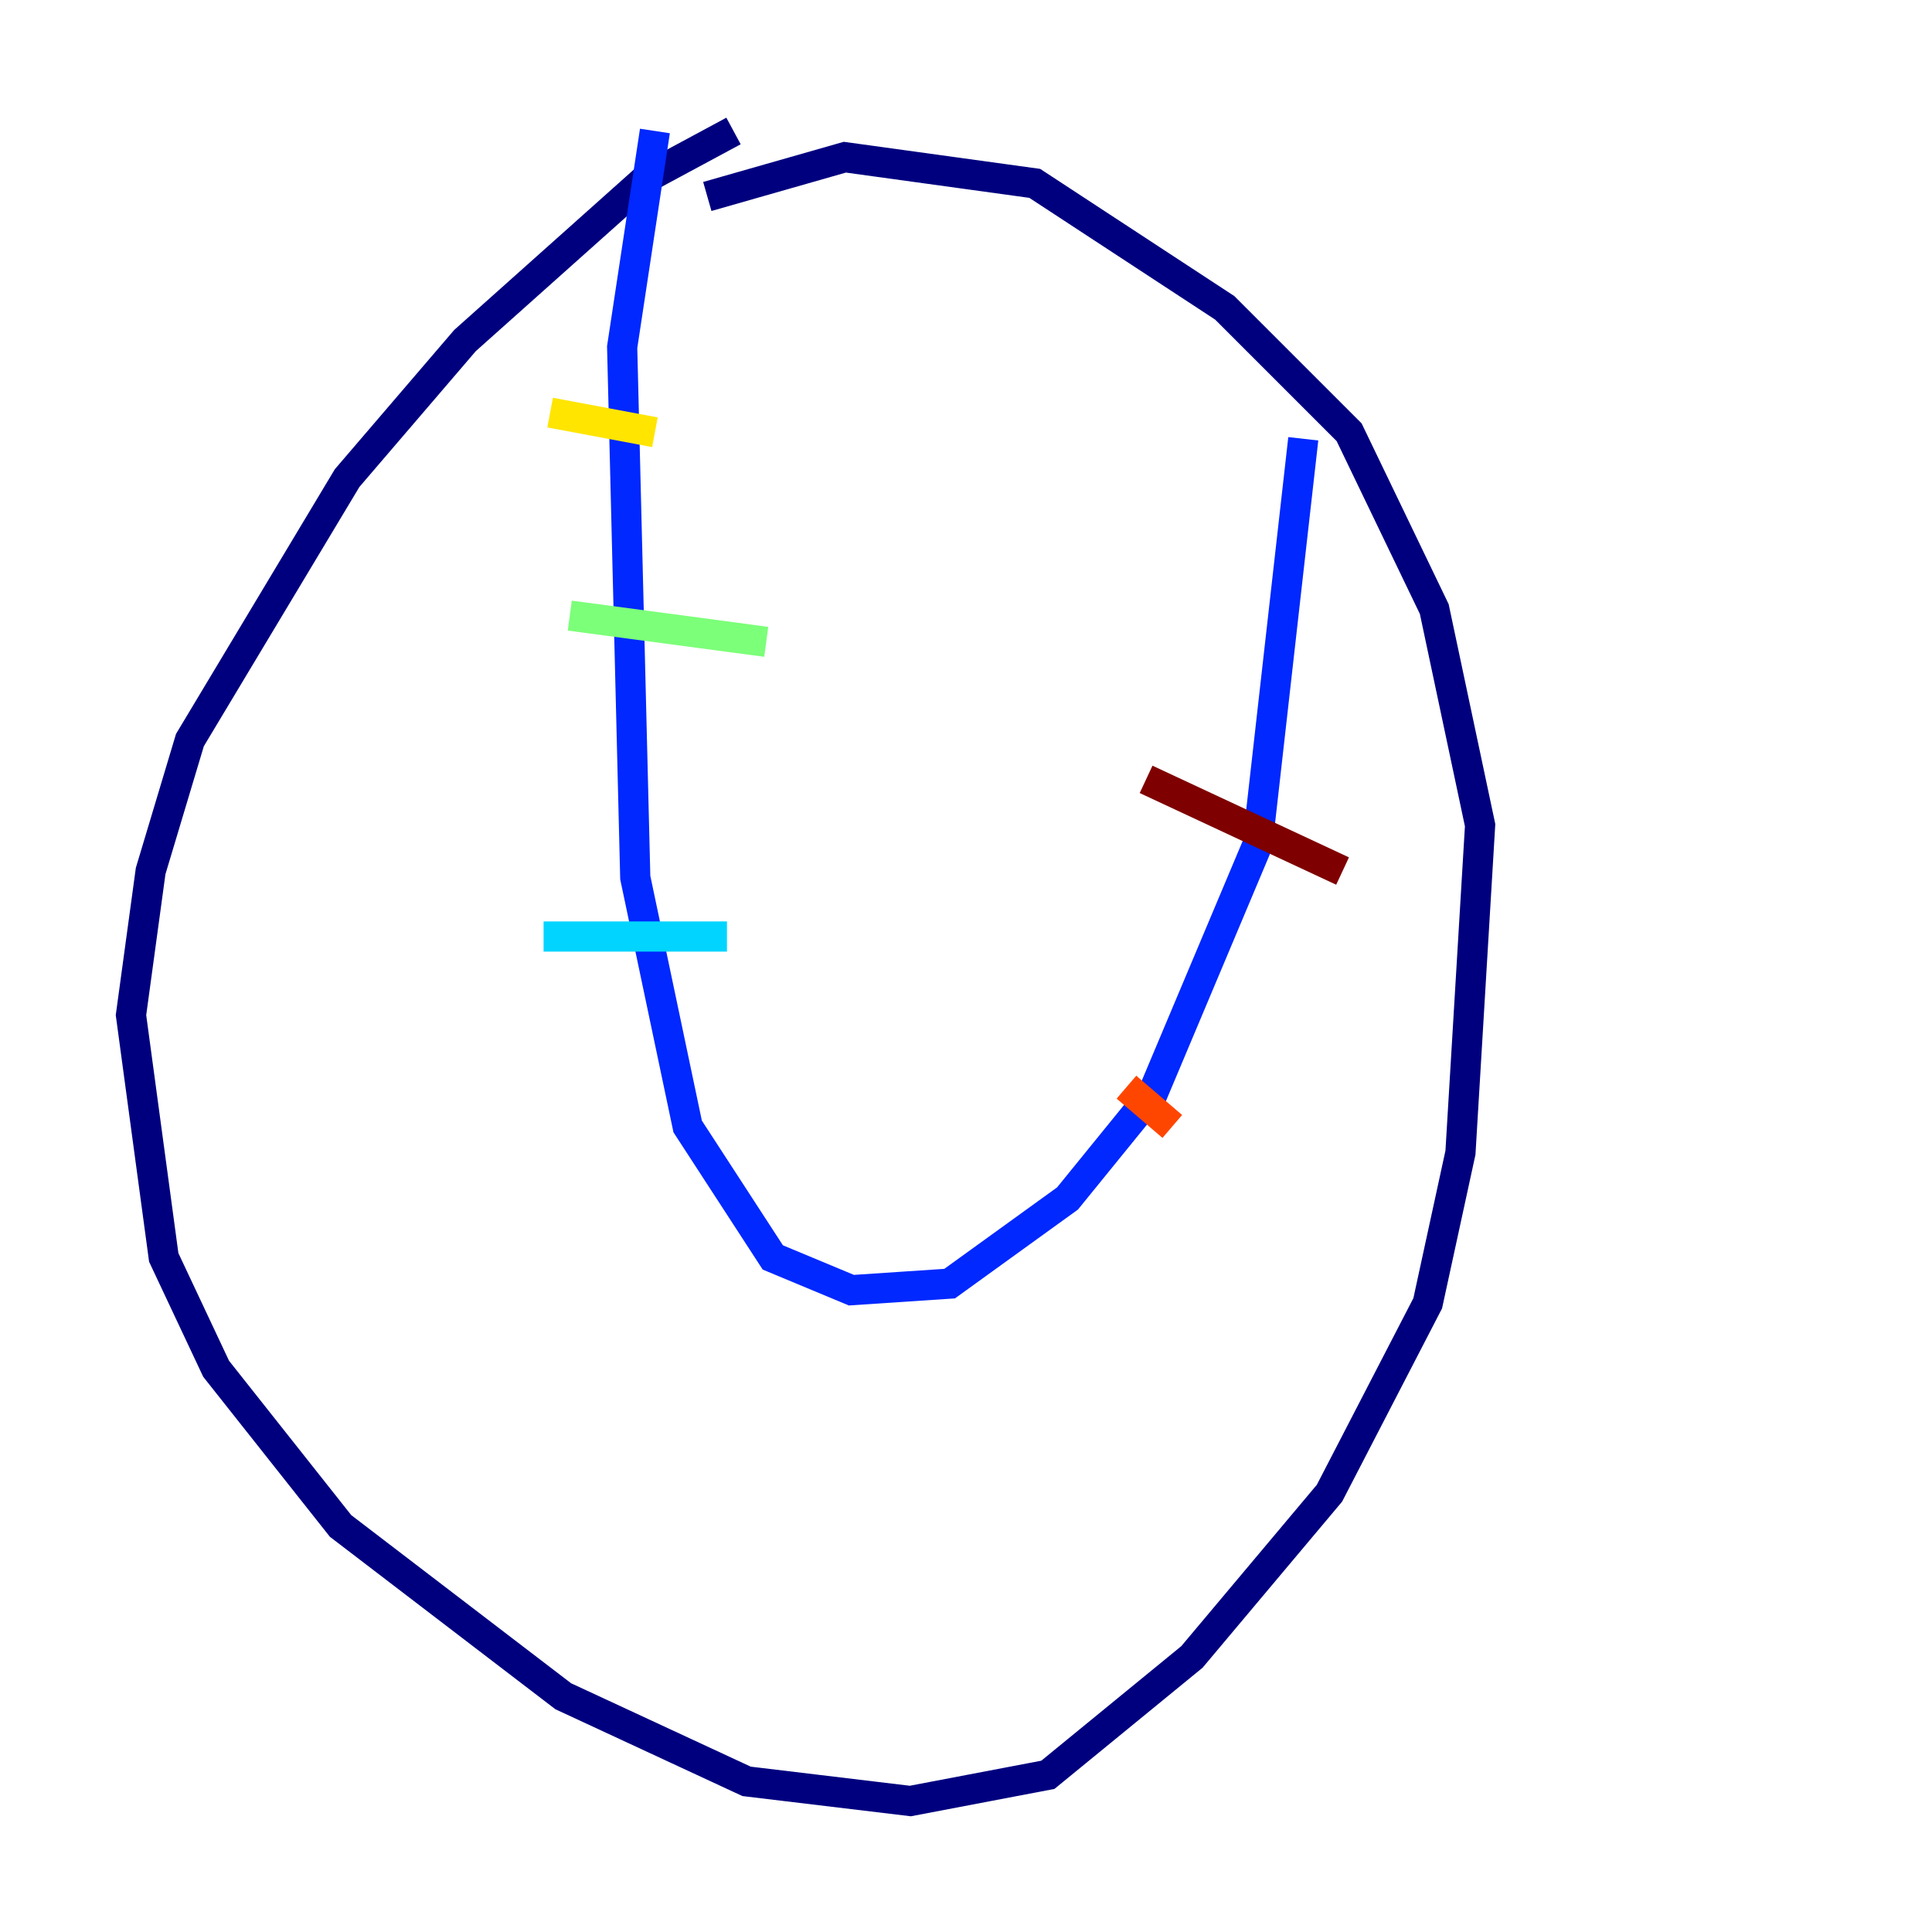 <?xml version="1.0" encoding="utf-8" ?>
<svg baseProfile="tiny" height="128" version="1.2" viewBox="0,0,128,128" width="128" xmlns="http://www.w3.org/2000/svg" xmlns:ev="http://www.w3.org/2001/xml-events" xmlns:xlink="http://www.w3.org/1999/xlink"><defs /><polyline fill="none" points="48.597,8.678 42.956,11.715 30.807,22.563 22.997,31.675 12.583,49.031 9.98,57.709 8.678,67.254 10.848,83.308 14.319,90.685 22.563,101.098 37.315,112.38 49.464,118.02 60.312,119.322 69.424,117.586 78.969,109.776 88.081,98.929 94.59,86.346 96.759,76.366 98.061,54.671 95.024,40.352 89.383,28.637 81.139,20.393 68.556,12.149 55.973,10.414 46.861,13.017" stroke="#00007f" stroke-width="2" /><polyline fill="none" points="43.39,8.678 41.22,22.997 42.088,58.142 45.559,74.63 51.2,83.308 56.407,85.478 62.915,85.044 70.725,79.403 76.366,72.461 83.308,55.973 86.346,29.071" stroke="#0028ff" stroke-width="2" /><polyline fill="none" points="36.014,62.047 48.163,62.047" stroke="#00d4ff" stroke-width="2" /><polyline fill="none" points="37.749,40.786 50.766,42.522" stroke="#7cff79" stroke-width="2" /><polyline fill="none" points="36.447,27.336 43.39,28.637" stroke="#ffe500" stroke-width="2" /><polyline fill="none" points="74.63,72.027 77.668,74.63" stroke="#ff4600" stroke-width="2" /><polyline fill="none" points="75.932,51.634 88.949,57.709" stroke="#7f0000" stroke-width="2" /></svg>